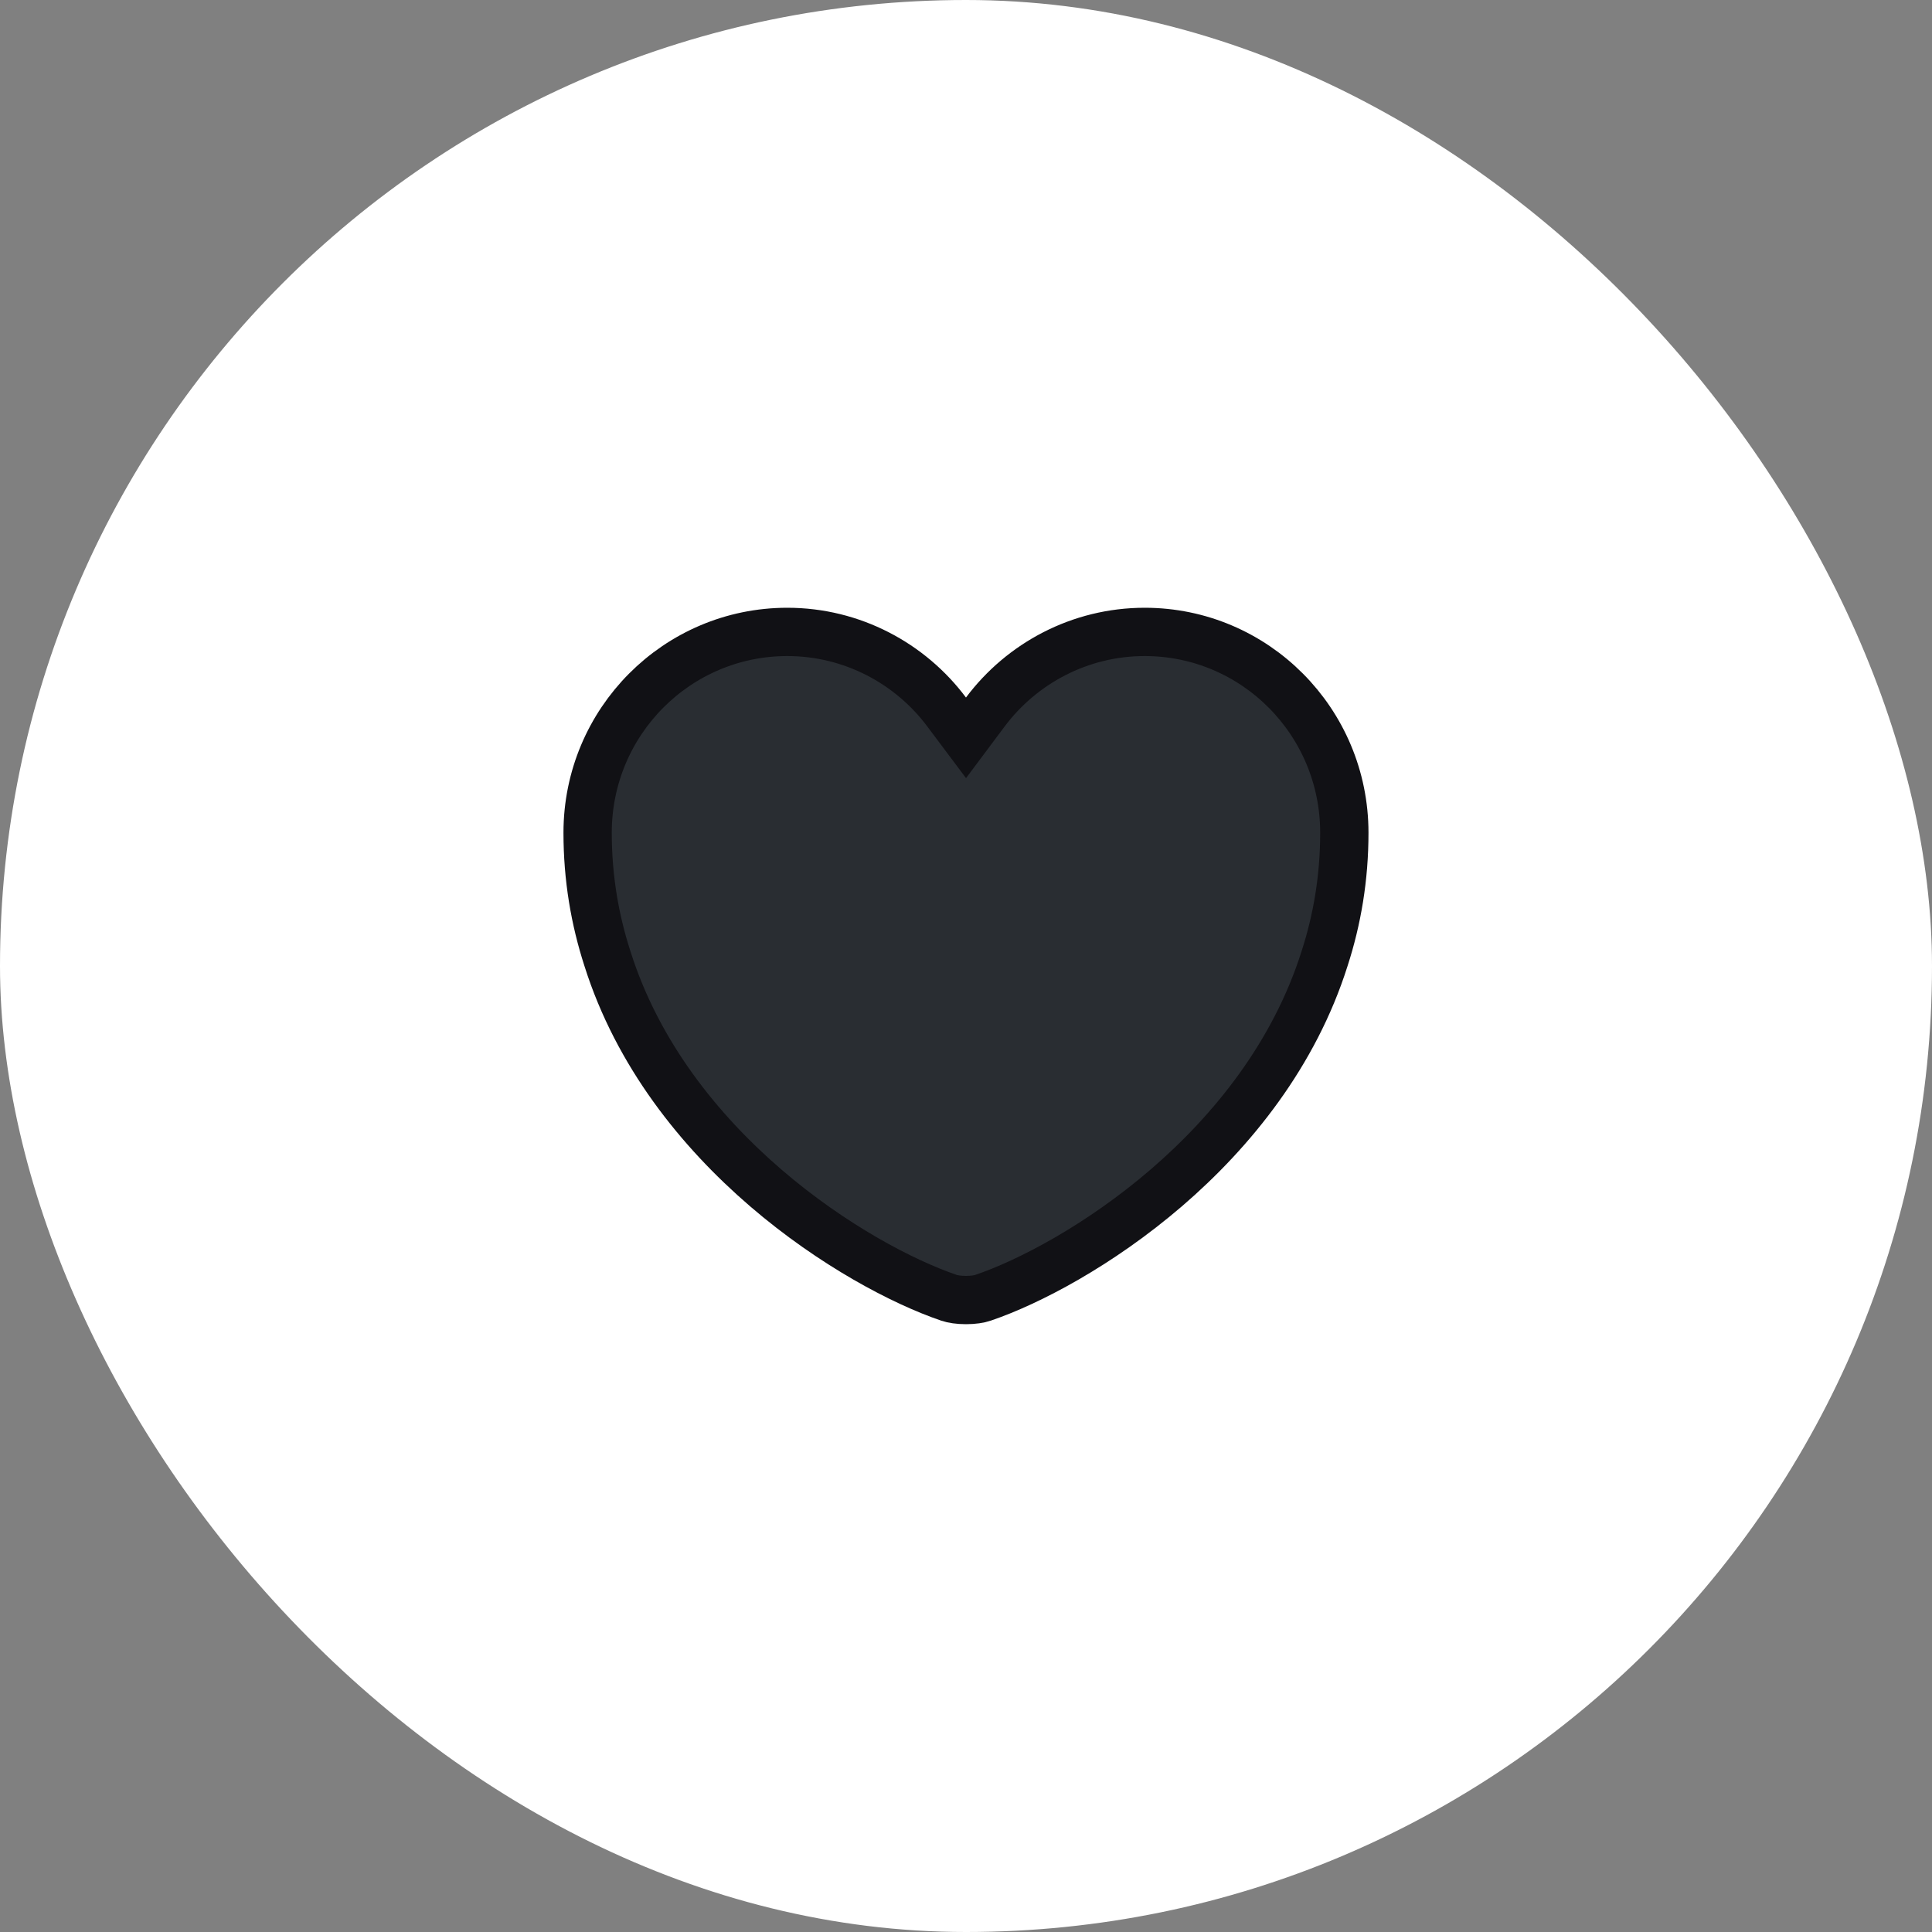 <svg width="40" height="40" viewBox="0 0 40 40" fill="none" xmlns="http://www.w3.org/2000/svg">
<rect x="0" y="0" width="40" height="40" fill="#808080" stroke="none"/>
<rect width="40" height="40" rx="20" fill="white"/>
<path d="M19.599 14.741L20 15.276L20.4 14.741C21.152 13.736 22.356 13.083 23.7 13.083C25.98 13.083 27.833 14.94 27.833 17.241C27.833 18.179 27.684 19.043 27.424 19.846L27.423 19.849C26.8 21.819 25.524 23.41 24.142 24.598C22.757 25.787 21.296 26.548 20.355 26.868L20.355 26.868L20.35 26.87C20.279 26.895 20.152 26.916 20 26.916C19.848 26.916 19.721 26.895 19.65 26.87L19.65 26.87L19.644 26.868C18.704 26.548 17.242 25.787 15.858 24.598C14.476 23.41 13.199 21.819 12.577 19.849L12.577 19.849L12.576 19.846C12.316 19.043 12.166 18.179 12.166 17.241C12.166 14.94 14.02 13.083 16.3 13.083C17.643 13.083 18.848 13.736 19.599 14.741Z" fill="#292D32" stroke="#111115"/>
</svg>

